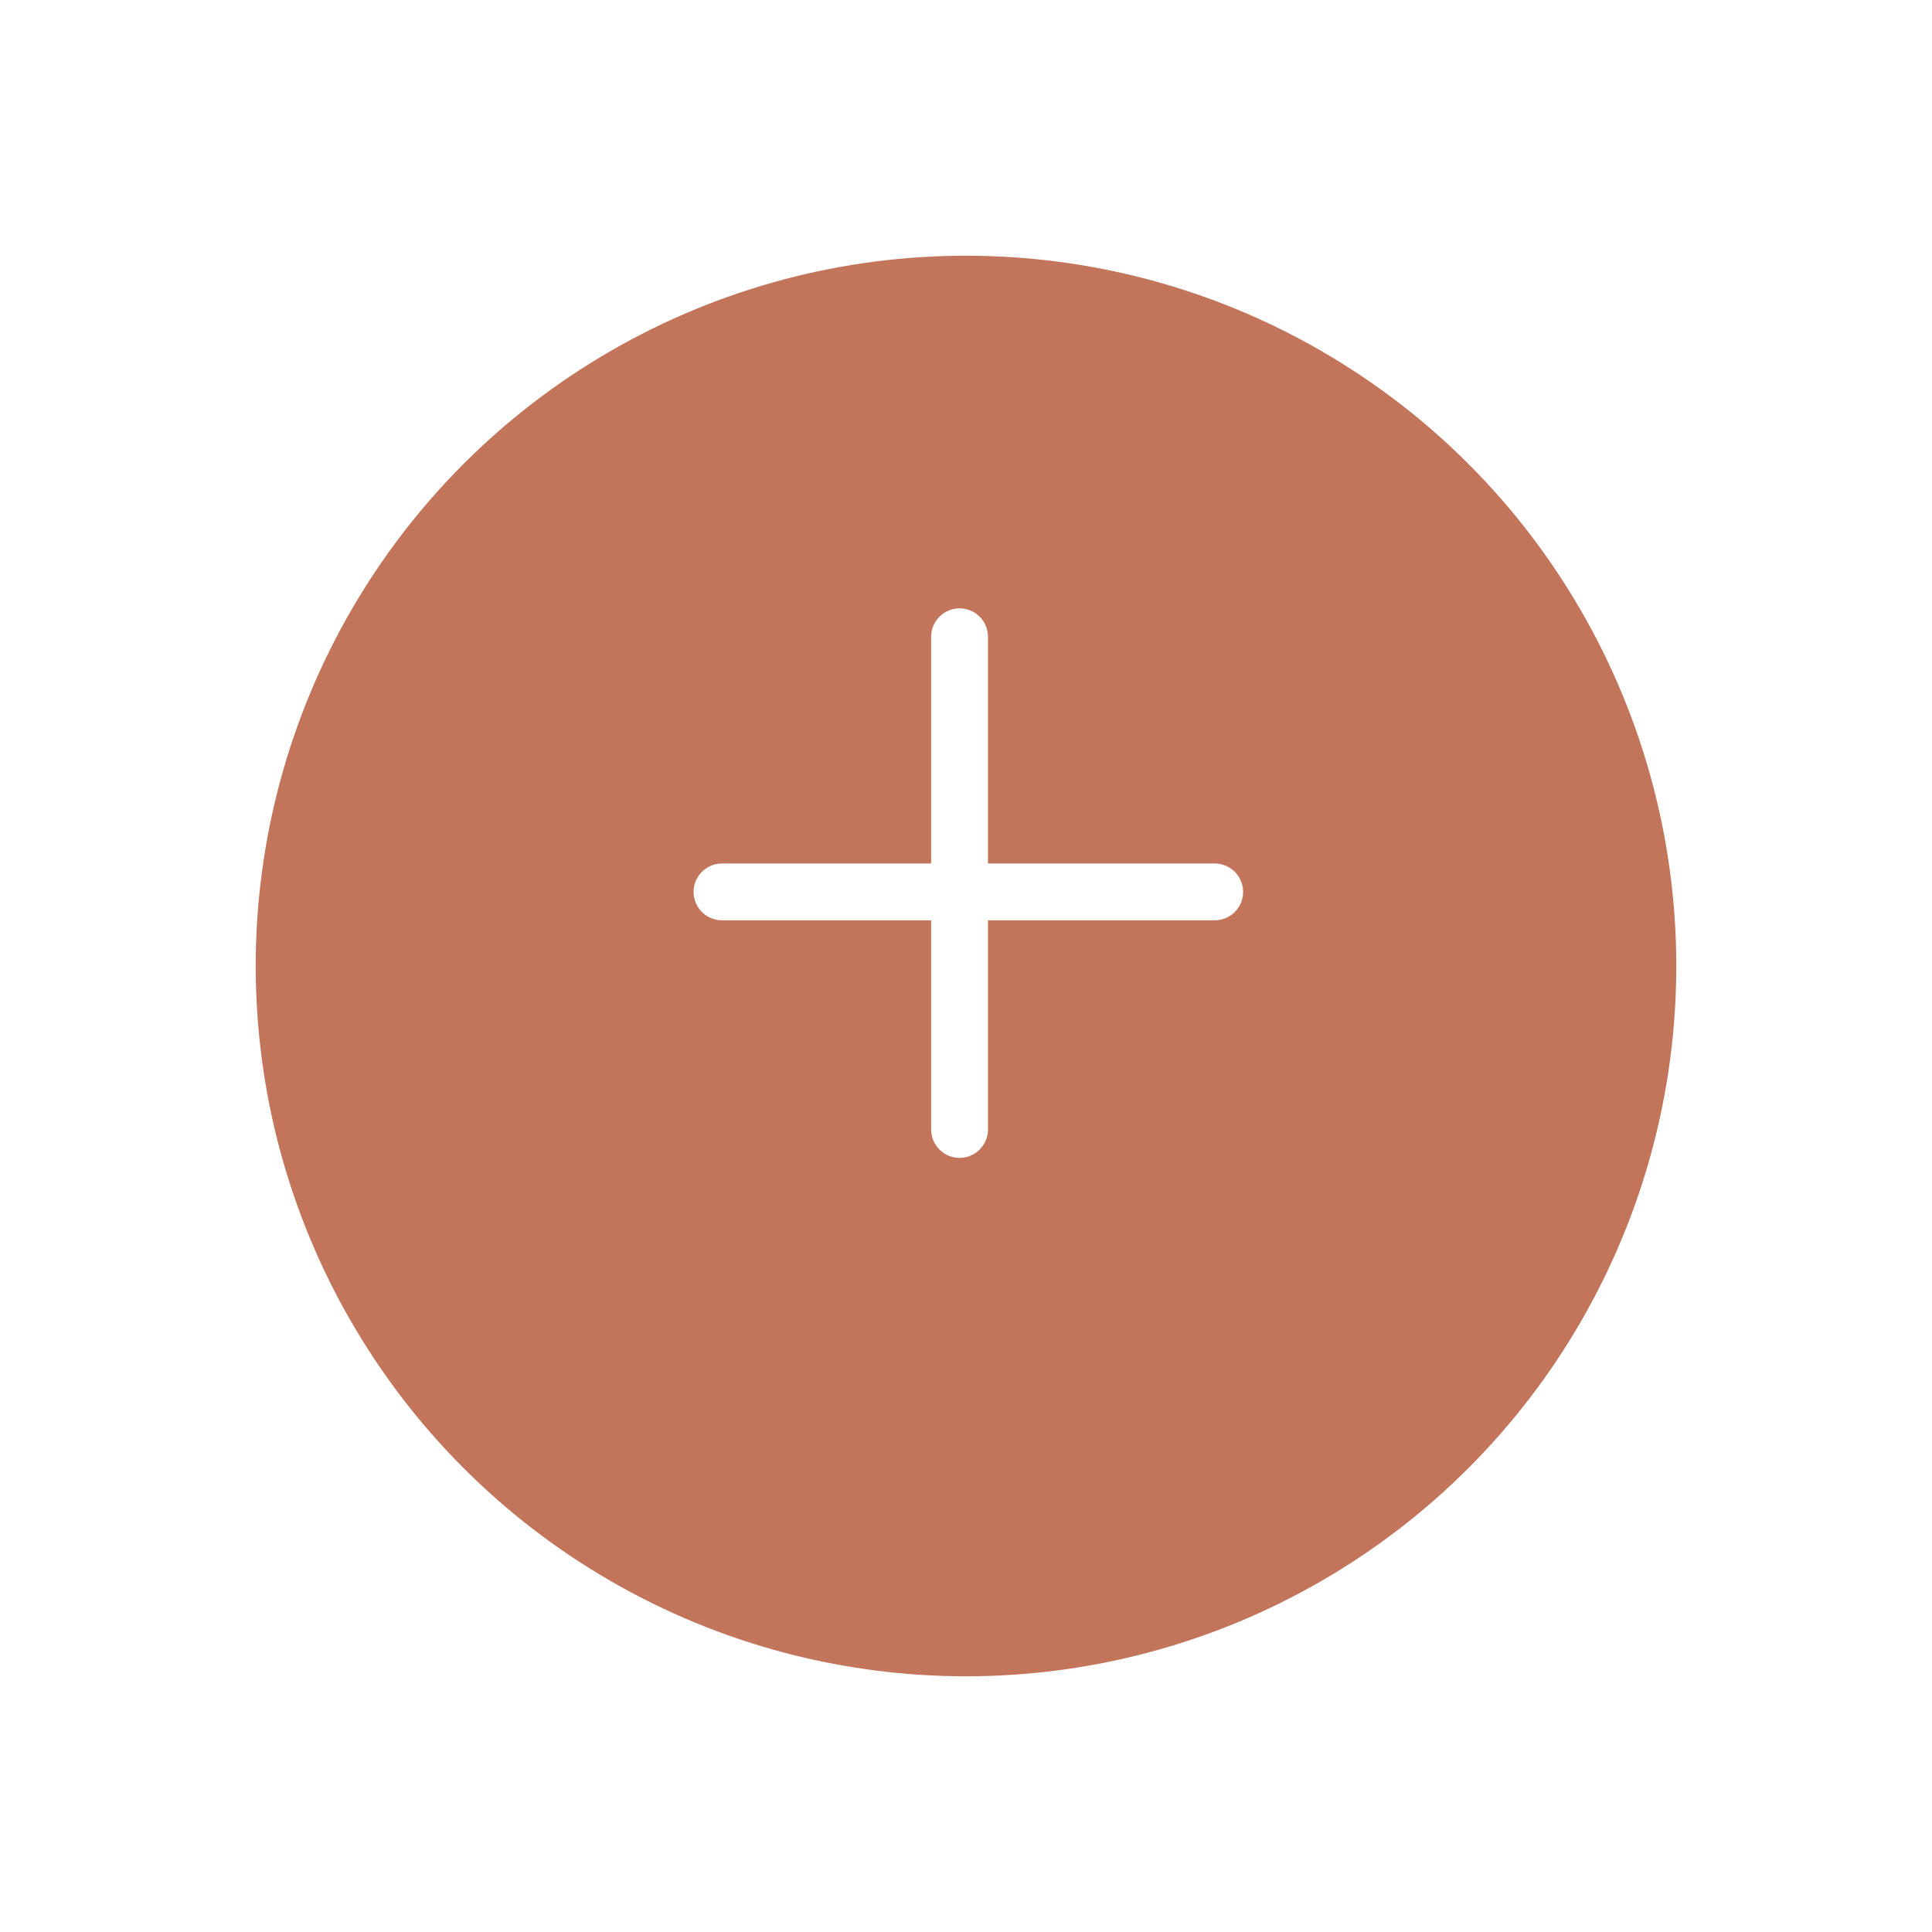 <svg xmlns="http://www.w3.org/2000/svg" xmlns:xlink="http://www.w3.org/1999/xlink" width="68" height="68" viewBox="0 0 68 68">
  <defs>
    <filter id="Ellipse_288" x="0" y="0" width="68" height="68" filterUnits="userSpaceOnUse">
      <feOffset dy="3" input="SourceAlpha"/>
      <feGaussianBlur stdDeviation="3" result="blur"/>
      <feFlood flood-opacity="0.161"/>
      <feComposite operator="in" in2="blur"/>
      <feComposite in="SourceGraphic"/>
    </filter>
  </defs>
  <g id="Groupe_826" data-name="Groupe 826" transform="translate(-24 -587)">
    <g transform="matrix(1, 0, 0, 1, 24, 587)" filter="url(#Ellipse_288)">
      <circle id="Ellipse_288-2" data-name="Ellipse 288" cx="25" cy="25" r="25" transform="translate(9 6)" fill="#c2755a"/>
    </g>
    <path id="Tracé_942" data-name="Tracé 942" d="M1288,397v17.341" transform="translate(-1230.227 212.412)" fill="none" stroke="#fff" stroke-linecap="round" stroke-width="2"/>
    <path id="Tracé_943" data-name="Tracé 943" d="M0,0V17.341" transform="translate(49.412 618.392) rotate(-90)" fill="none" stroke="#fff" stroke-linecap="round" stroke-width="2"/>
  </g>
</svg>
